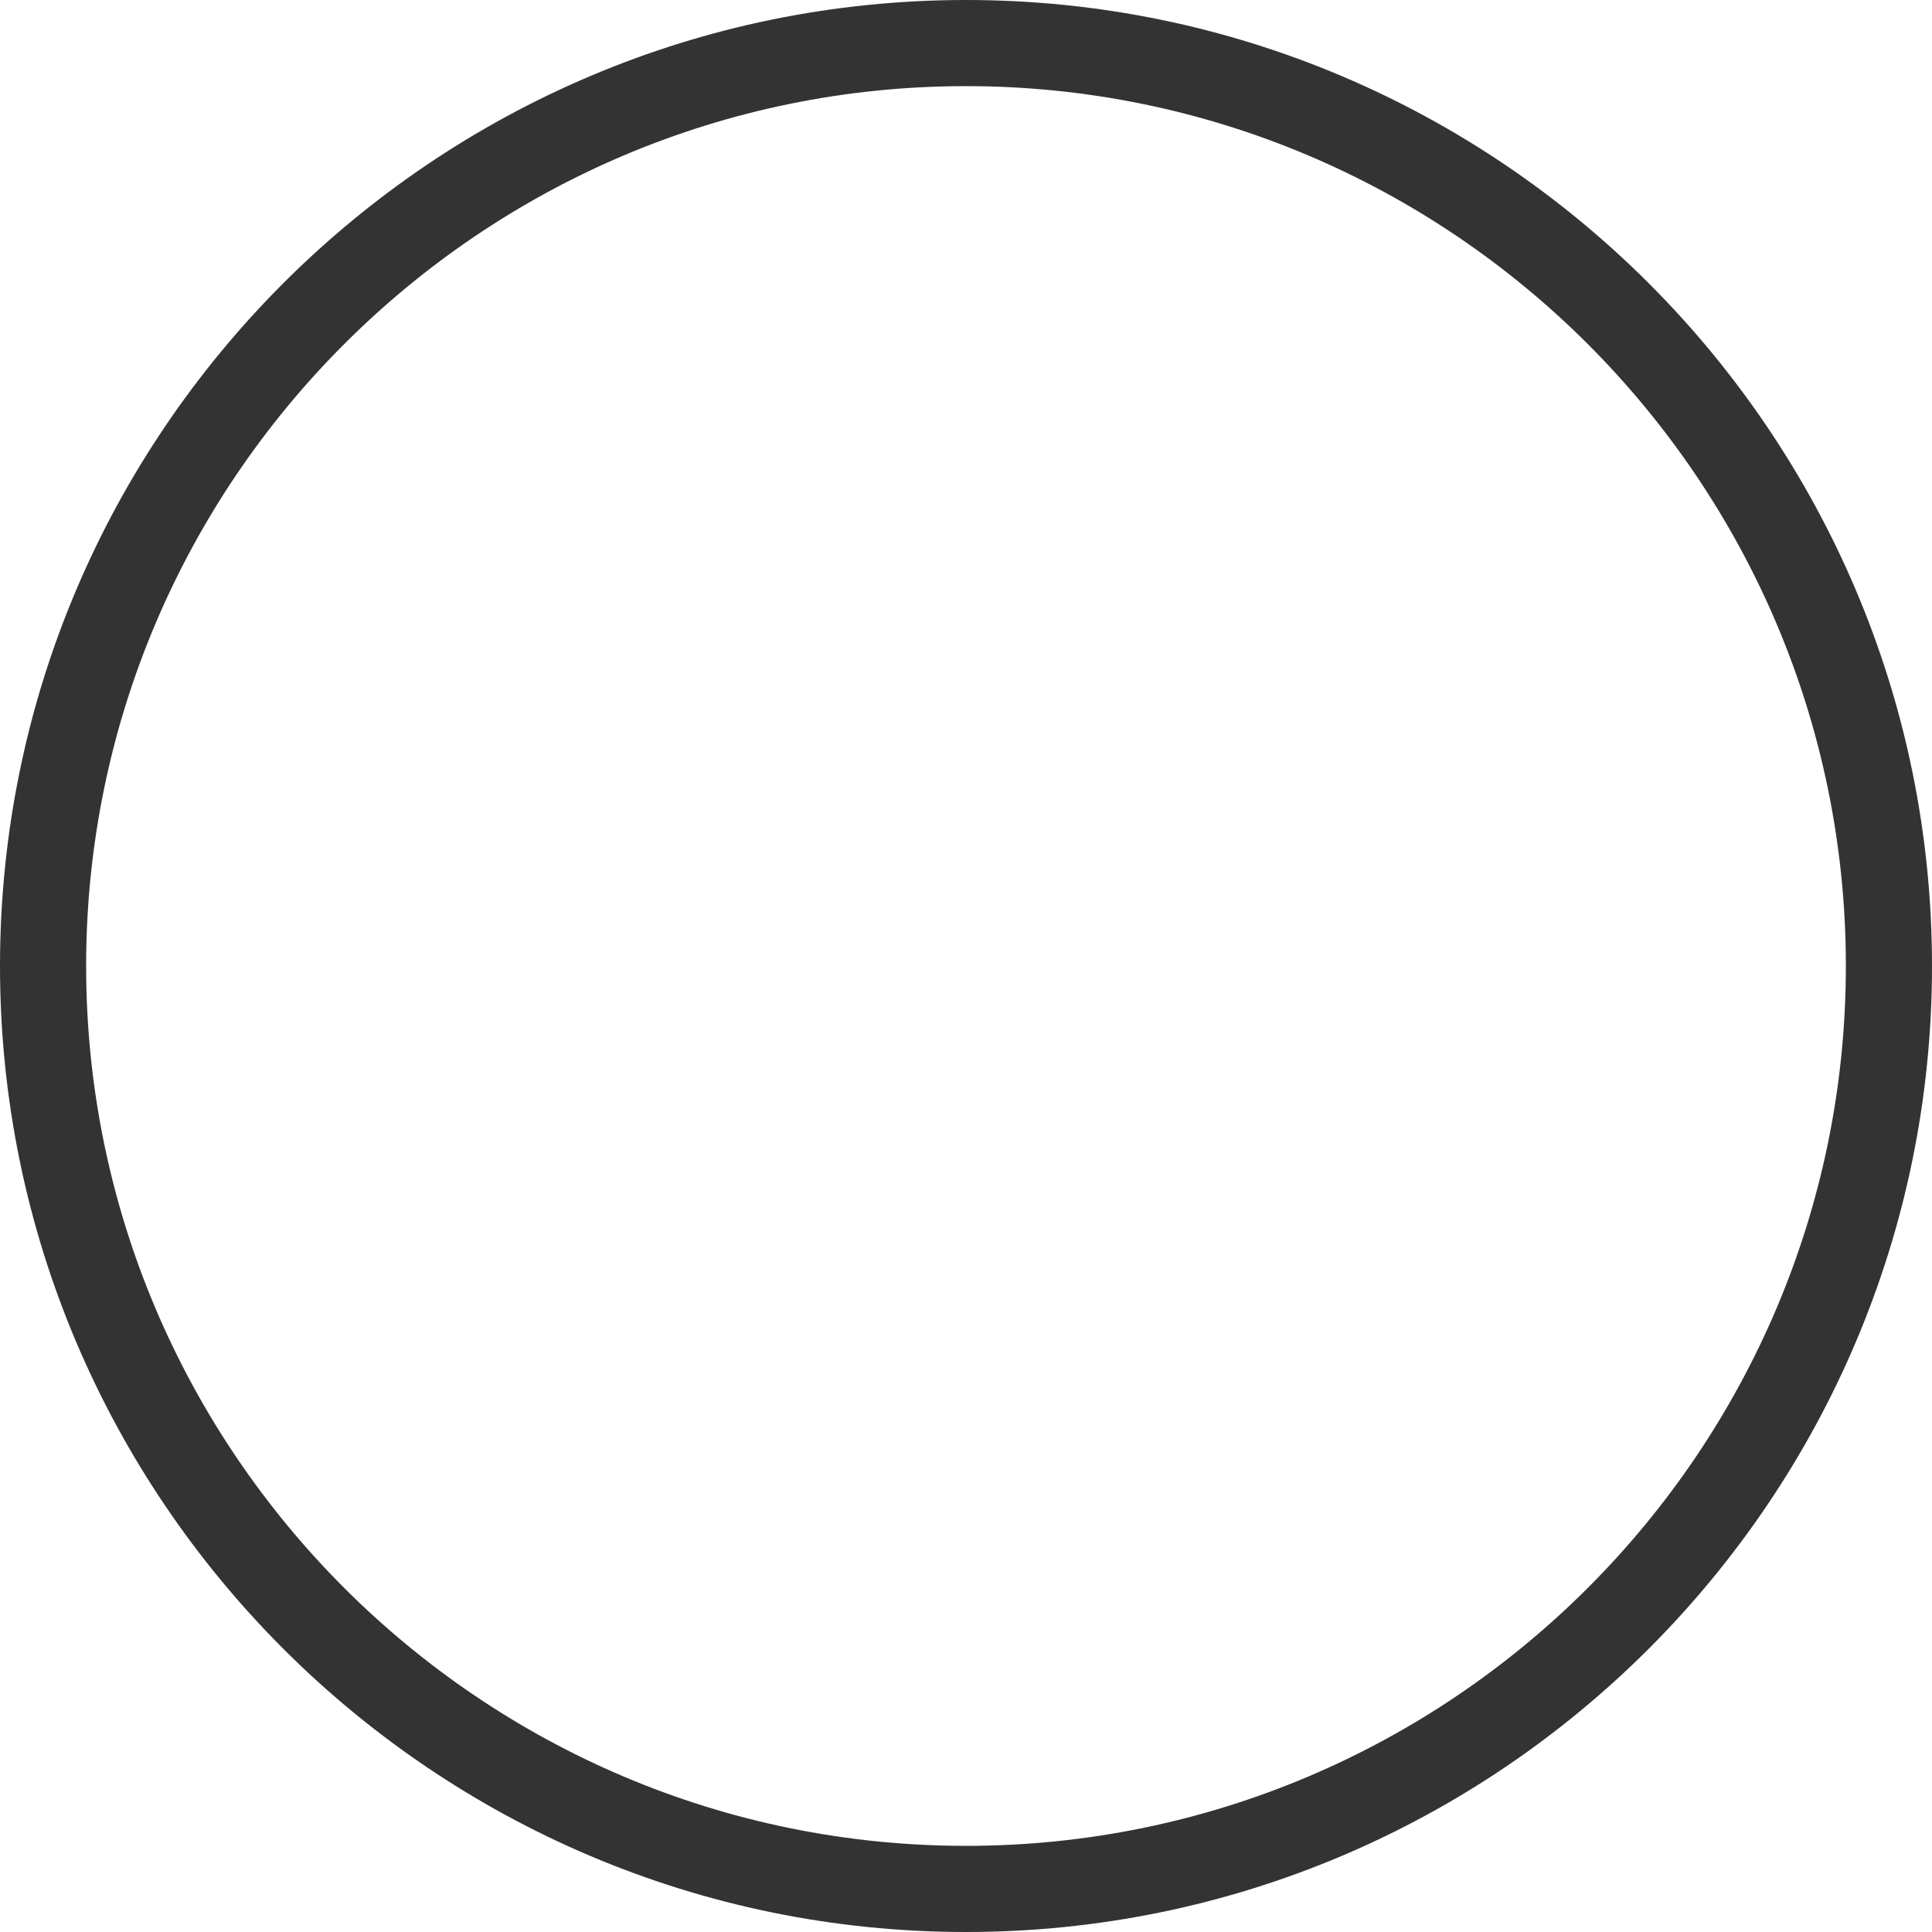 <svg version="1.1" id="图层_1" x="0px" y="0px" width="180px" height="180px" viewBox="0 0 180 180" enable-background="new 0 0 180 180" xml:space="preserve" xmlns="http://www.w3.org/2000/svg" xmlns:xlink="http://www.w3.org/1999/xlink" xmlns:xml="http://www.w3.org/XML/1998/namespace">
  <path fill="#333333" d="M90,180c-49.626,0-90-40.373-90-90C0,40.374,40.374,0,90,0c49.626,0,90,40.374,90,90
	C180,139.626,139.626,180,90,180z M90,8.025C44.799,8.025,8.025,44.799,8.025,90c0,45.201,36.773,81.974,81.975,81.974
	c45.2,0,81.975-36.773,81.975-81.974C171.975,44.799,135.2,8.025,90,8.025z" class="color c1"/>
</svg>